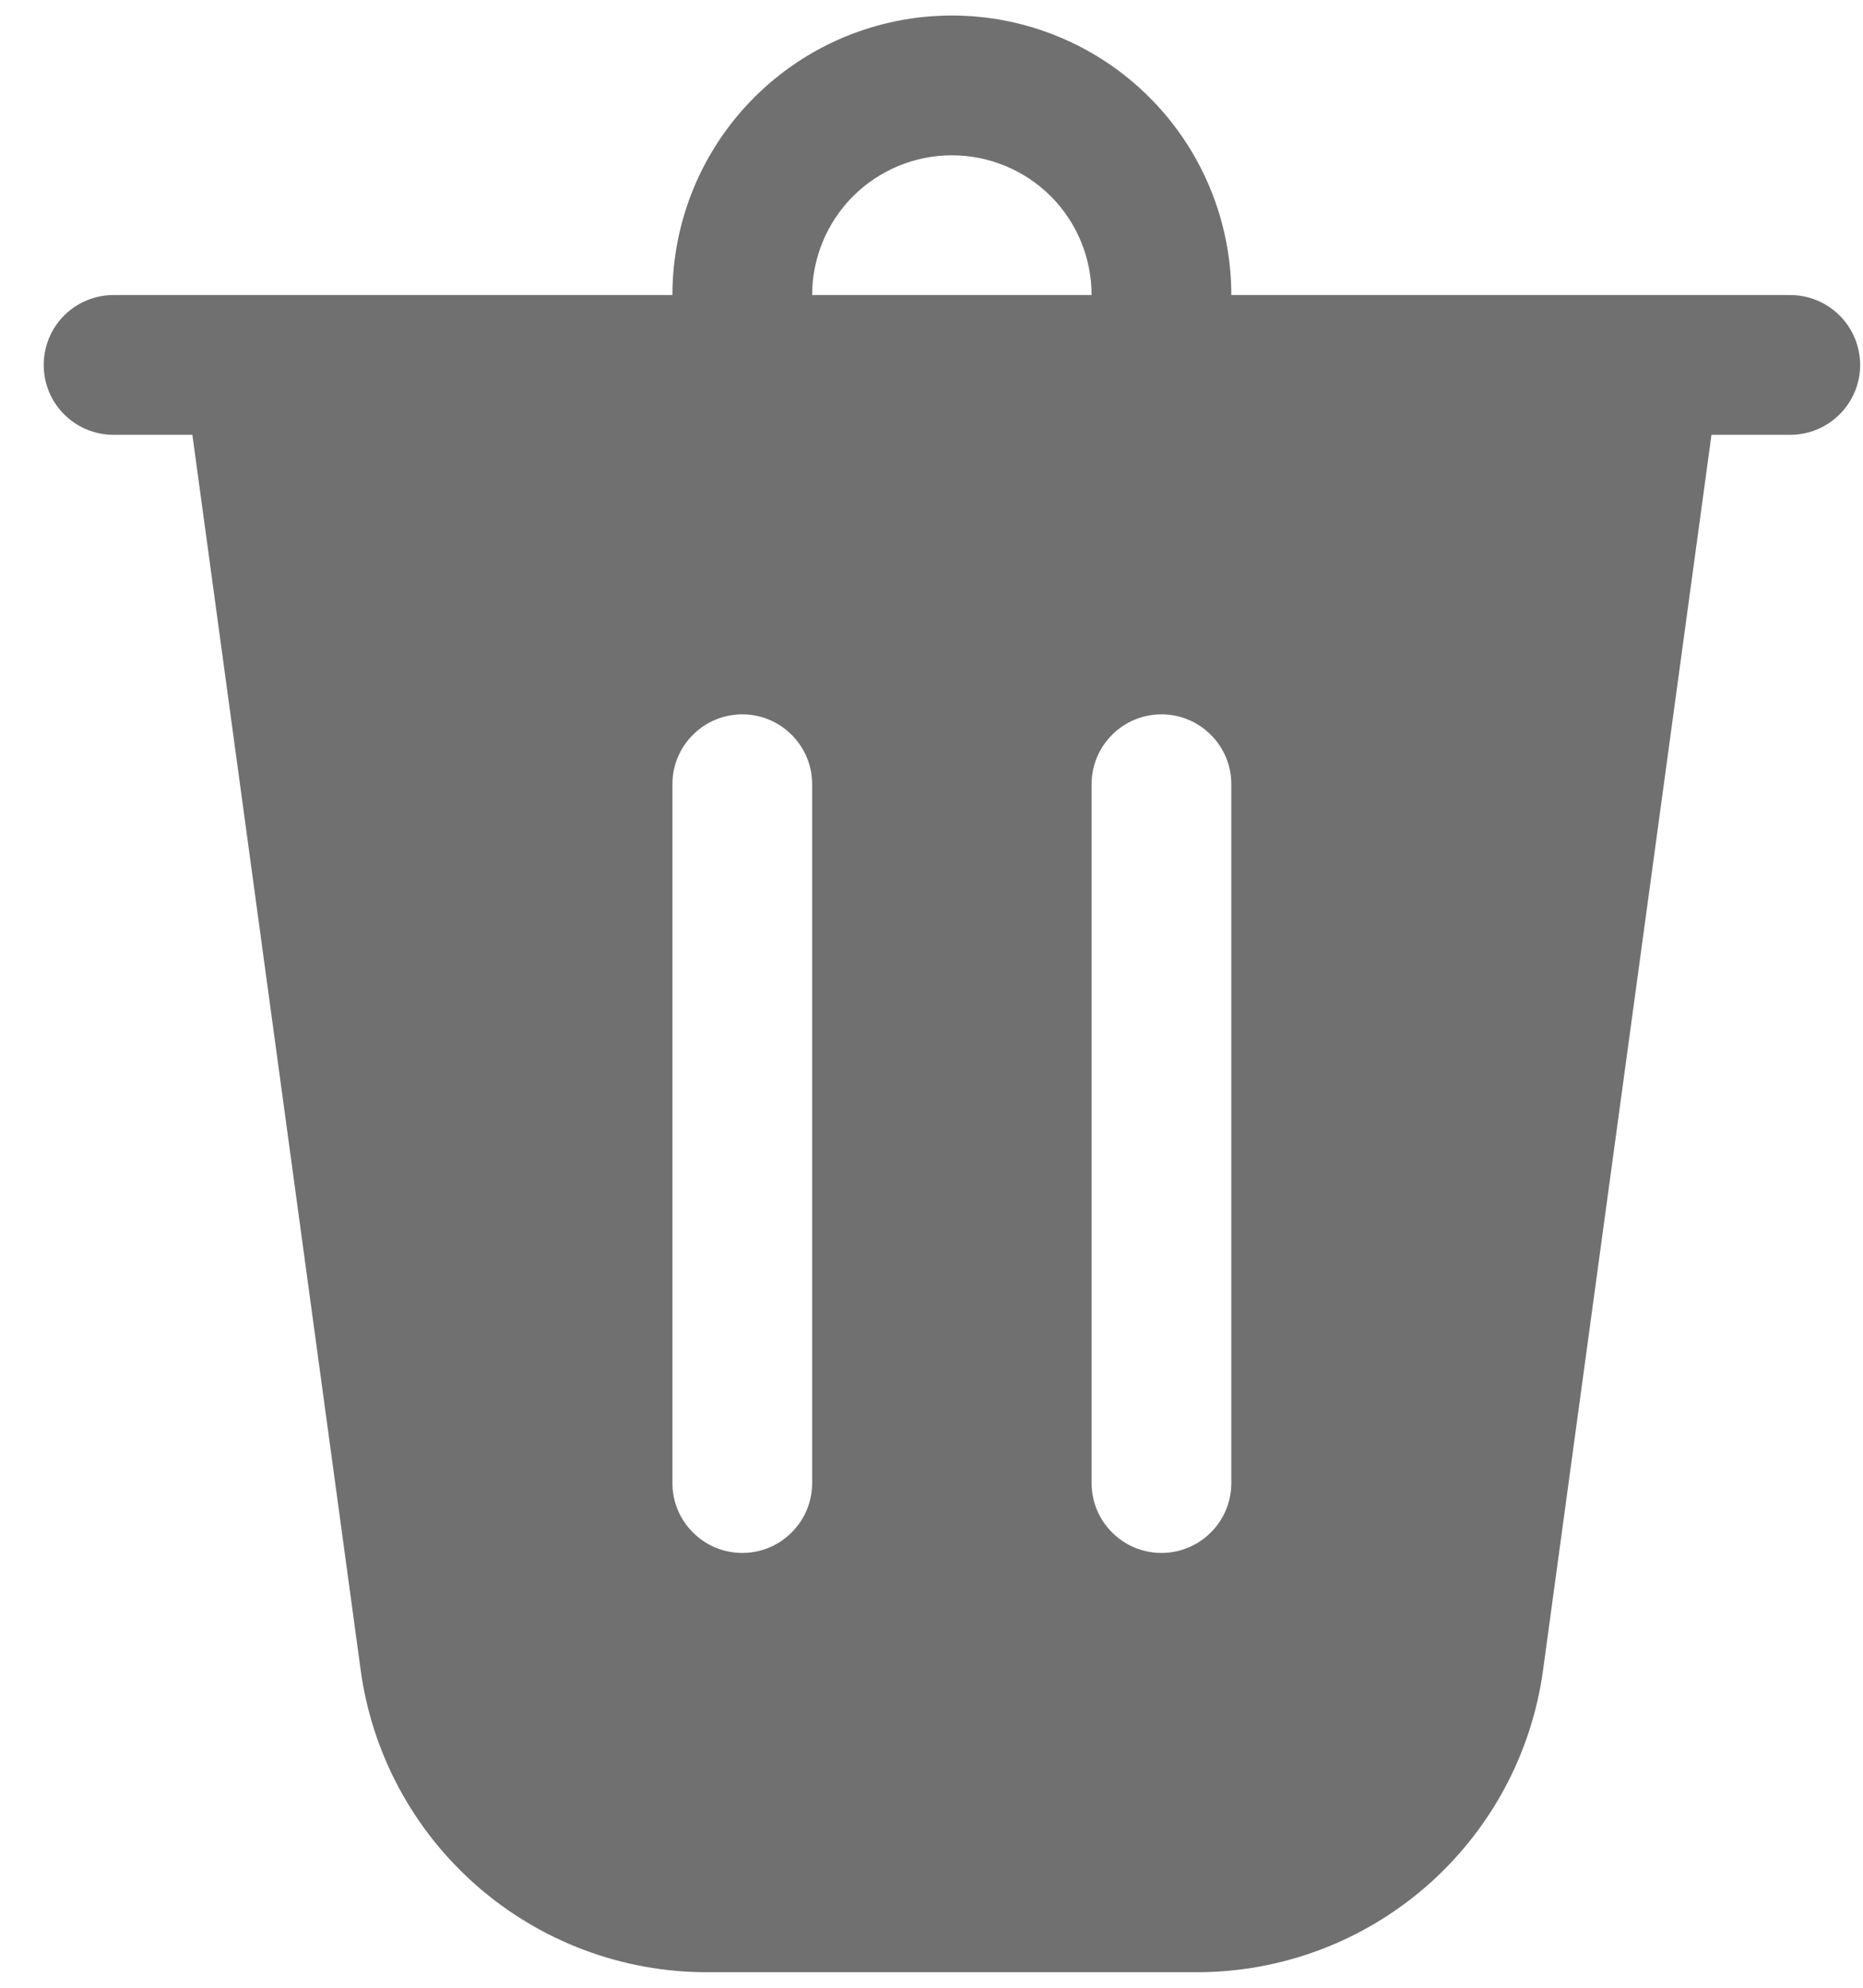 <svg width="15" height="16" viewBox="0 0 15 16" fill="none" xmlns="http://www.w3.org/2000/svg">
<path d="M6.539 2.375H8.789C8.789 2.077 8.671 1.79 8.46 1.579C8.249 1.369 7.962 1.25 7.664 1.25C7.366 1.25 7.08 1.369 6.869 1.579C6.658 1.79 6.539 2.077 6.539 2.375ZM5.414 2.375C5.414 1.778 5.651 1.206 6.073 0.784C6.495 0.362 7.067 0.125 7.664 0.125C8.261 0.125 8.833 0.362 9.255 0.784C9.677 1.206 9.914 1.778 9.914 2.375H14.414C14.563 2.375 14.706 2.434 14.812 2.54C14.917 2.645 14.977 2.788 14.977 2.938C14.977 3.087 14.917 3.23 14.812 3.335C14.706 3.441 14.563 3.5 14.414 3.5H13.78L12.424 13.443C12.332 14.117 11.999 14.734 11.487 15.181C10.974 15.629 10.317 15.875 9.637 15.875H5.691C5.011 15.875 4.354 15.629 3.841 15.181C3.329 14.734 2.996 14.117 2.904 13.443L1.549 3.5H0.914C0.765 3.5 0.622 3.441 0.516 3.335C0.411 3.23 0.352 3.087 0.352 2.938C0.352 2.788 0.411 2.645 0.516 2.54C0.622 2.434 0.765 2.375 0.914 2.375H5.414ZM6.539 6.312C6.539 6.163 6.48 6.02 6.374 5.915C6.269 5.809 6.126 5.75 5.977 5.75C5.827 5.75 5.684 5.809 5.579 5.915C5.473 6.02 5.414 6.163 5.414 6.312V11.938C5.414 12.087 5.473 12.23 5.579 12.335C5.684 12.441 5.827 12.5 5.977 12.5C6.126 12.5 6.269 12.441 6.374 12.335C6.48 12.23 6.539 12.087 6.539 11.938V6.312ZM9.352 5.75C9.202 5.75 9.059 5.809 8.954 5.915C8.848 6.02 8.789 6.163 8.789 6.312V11.938C8.789 12.087 8.848 12.23 8.954 12.335C9.059 12.441 9.202 12.5 9.352 12.5C9.501 12.5 9.644 12.441 9.749 12.335C9.855 12.23 9.914 12.087 9.914 11.938V6.312C9.914 6.163 9.855 6.02 9.749 5.915C9.644 5.809 9.501 5.75 9.352 5.75Z" fill="#707070"/>
</svg>
